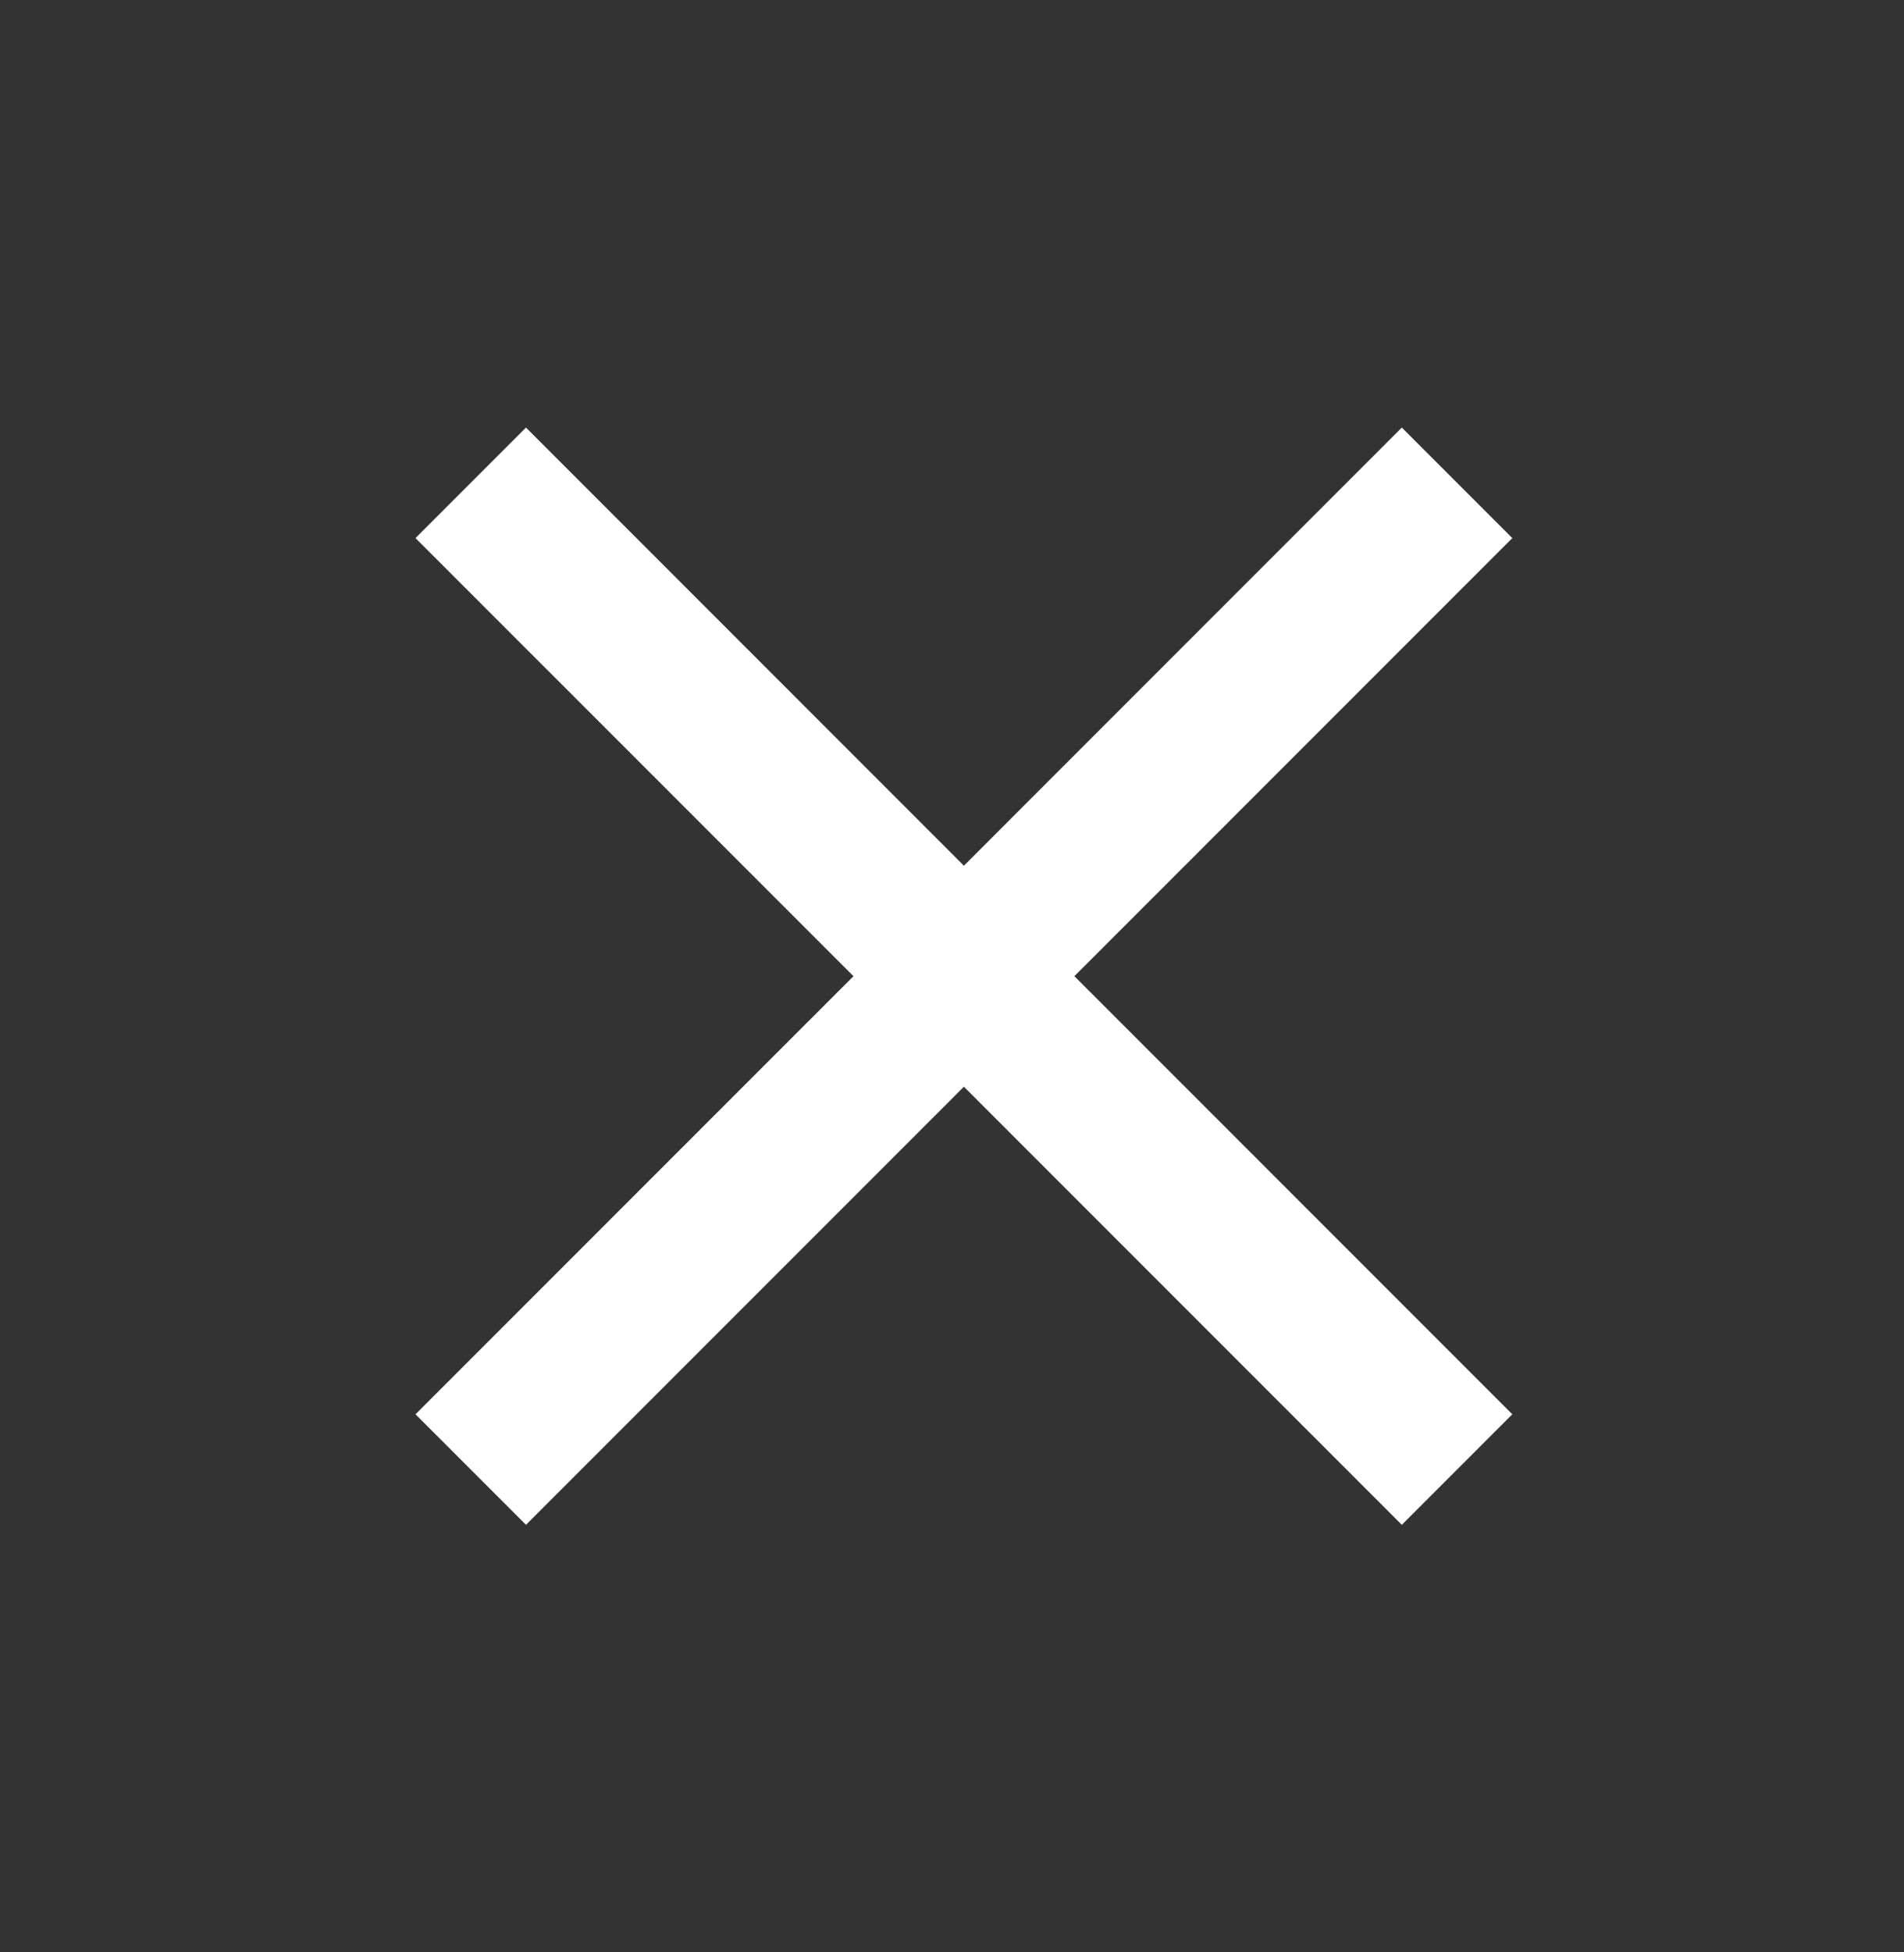<svg width="40" height="41" viewBox="0 0 40 41" fill="none" xmlns="http://www.w3.org/2000/svg">
<rect x="0" y="0" width="40" height="41" fill="#333333" stroke="none"/>
<path d="M29.45 8.979L20.25 18.18L11.05 8.979L8.729 11.3L17.93 20.5L8.729 29.7L11.05 32.021L20.25 22.821L29.45 32.021L31.771 29.7L22.571 20.5L31.771 11.3L29.45 8.979Z" fill="white"/>
</svg>
